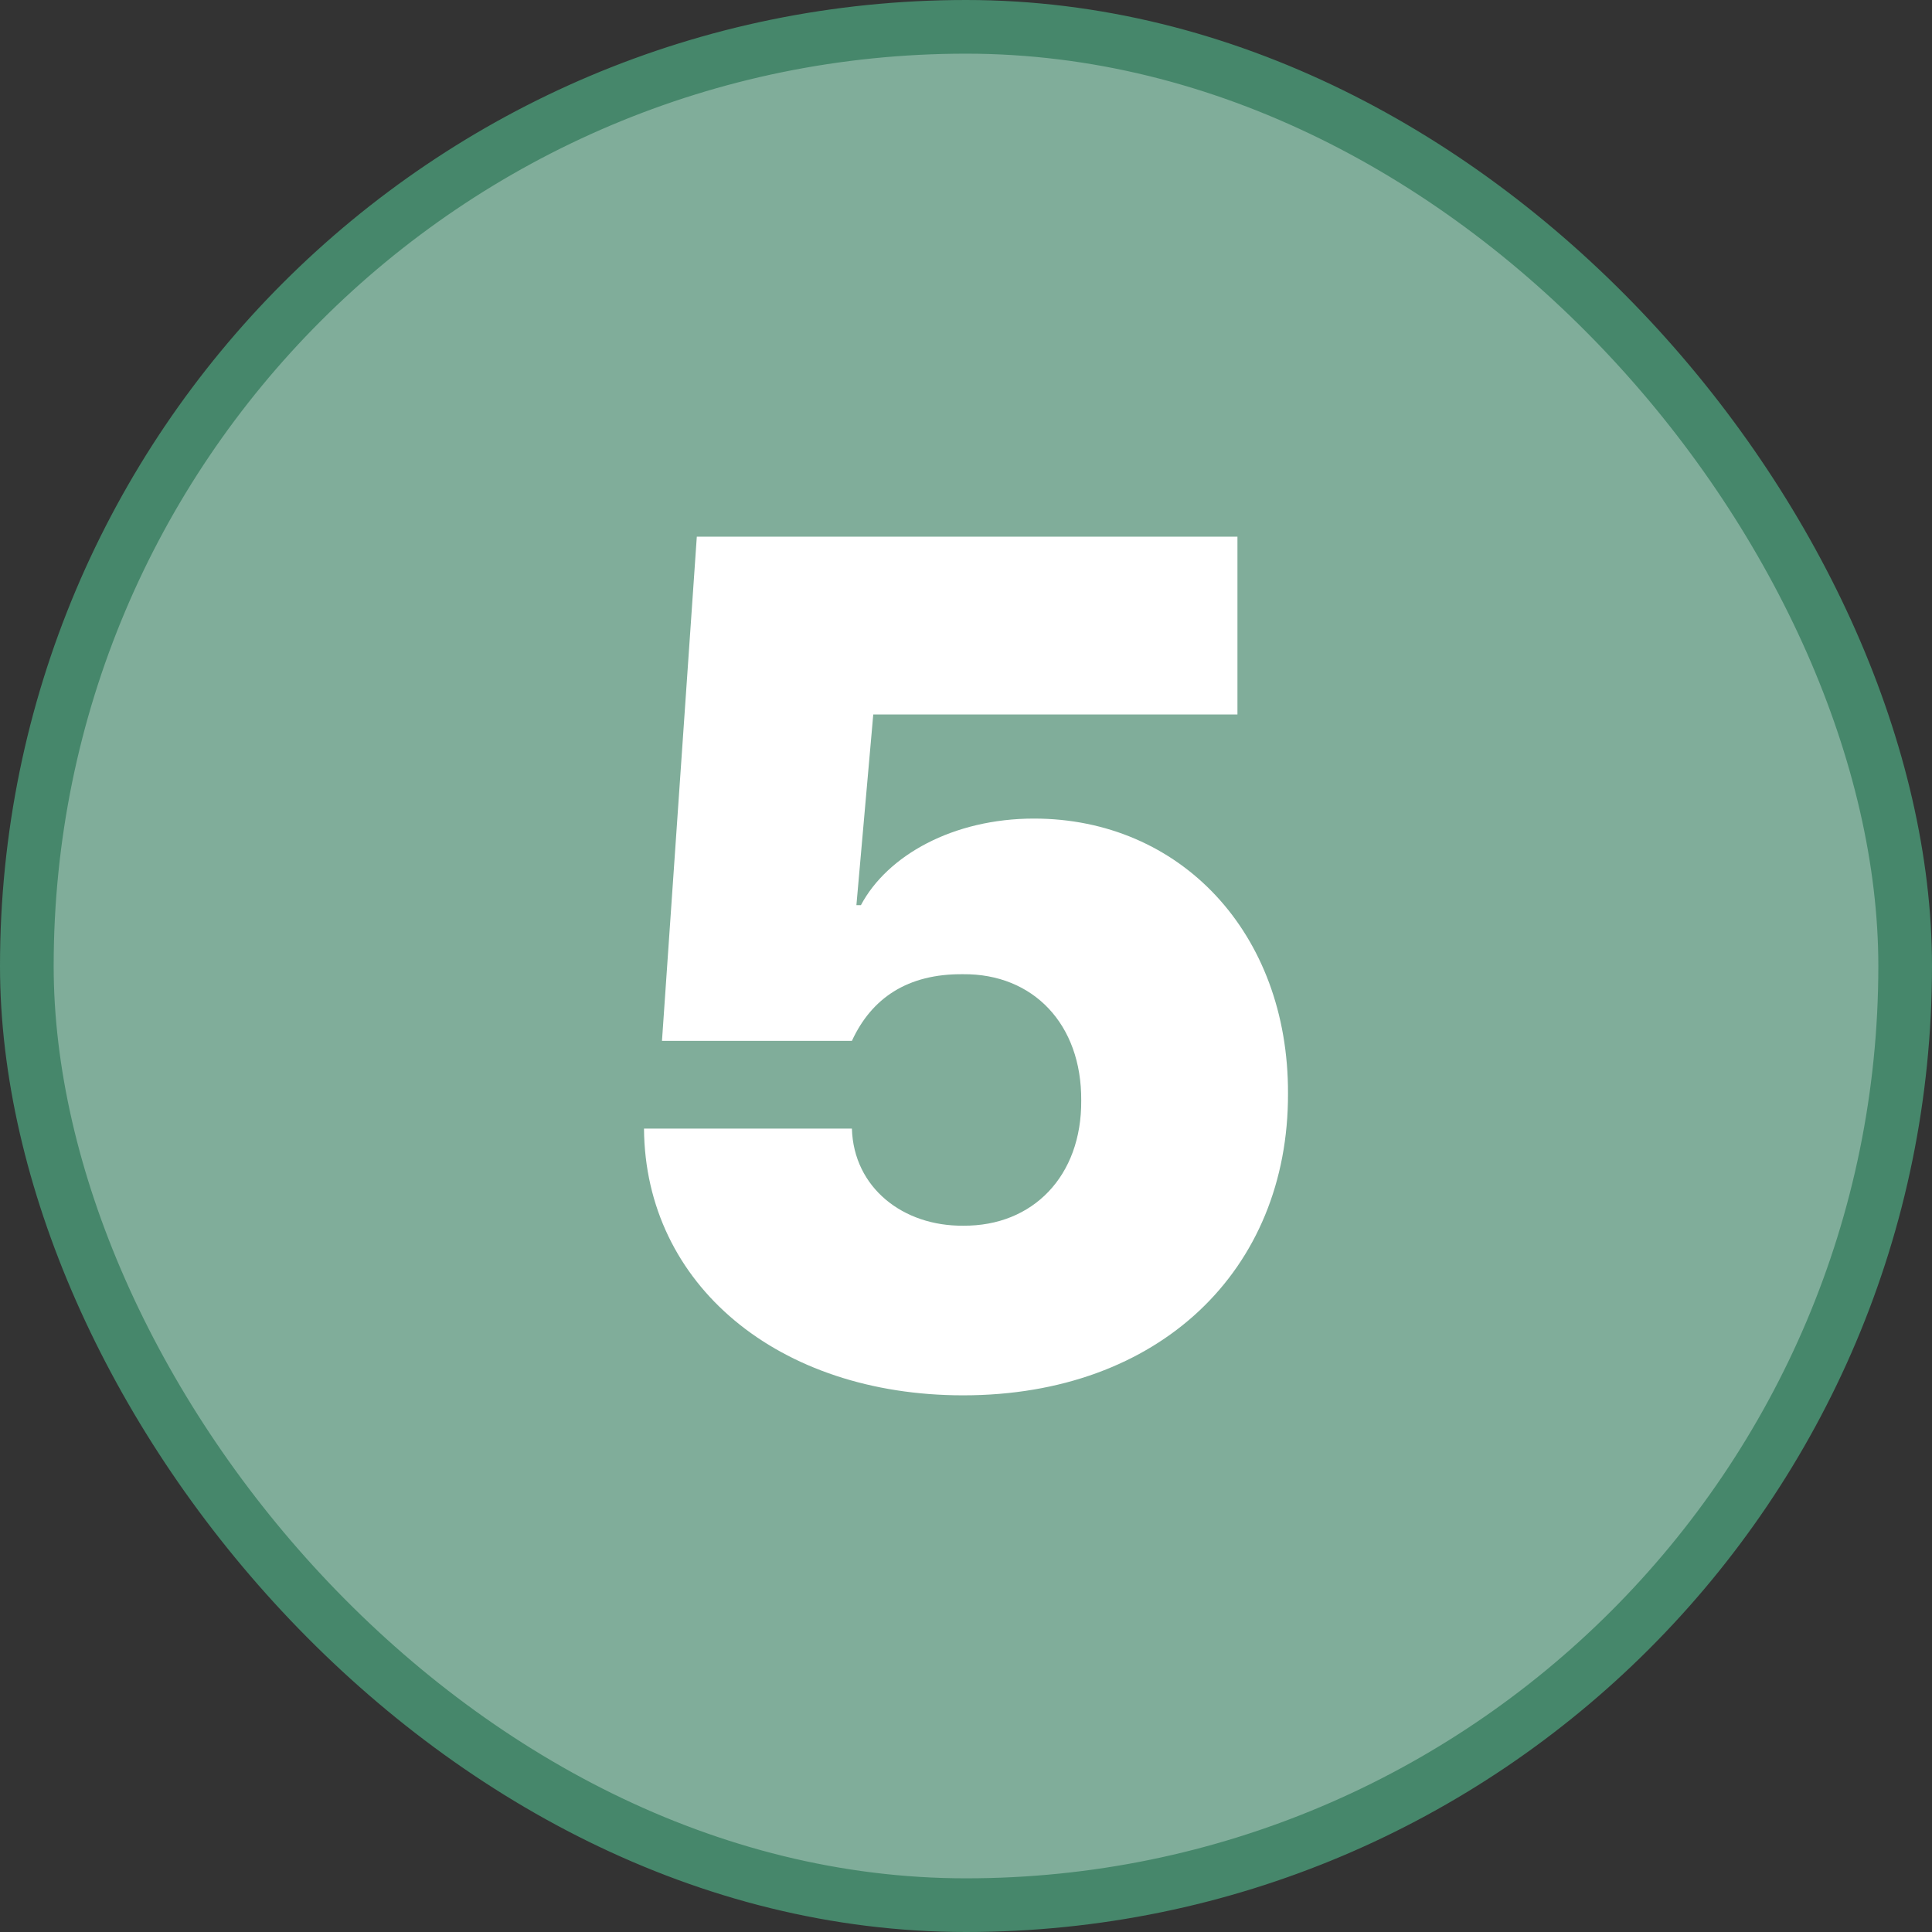 <svg width="36" height="36" viewBox="0 0 36 36" fill="none" xmlns="http://www.w3.org/2000/svg">
<rect x="0" y="0" width="36" height="36" fill="#333333" stroke="none"/>
<rect x="0.5" y="0.5" width="35" height="35" rx="17.5" fill="#80AD9A"/>
<path d="M17.948 26C21.602 26 24.01 23.668 24 20.376C24.01 17.379 21.989 15.253 19.267 15.253C17.759 15.253 16.534 15.94 16.042 16.866H15.958L16.272 13.313H23.058V10H12.984L12.335 19.395H15.874C16.241 18.599 16.911 18.142 17.948 18.153C19.246 18.142 20.157 19.079 20.147 20.507C20.157 21.913 19.246 22.85 17.948 22.839C16.827 22.85 15.906 22.131 15.874 21.03H12C12.021 23.94 14.503 26 17.948 26Z" fill="white"/>
<rect x="0.5" y="0.5" width="35" height="35" rx="17.5" stroke="#46876B"/>
</svg>

